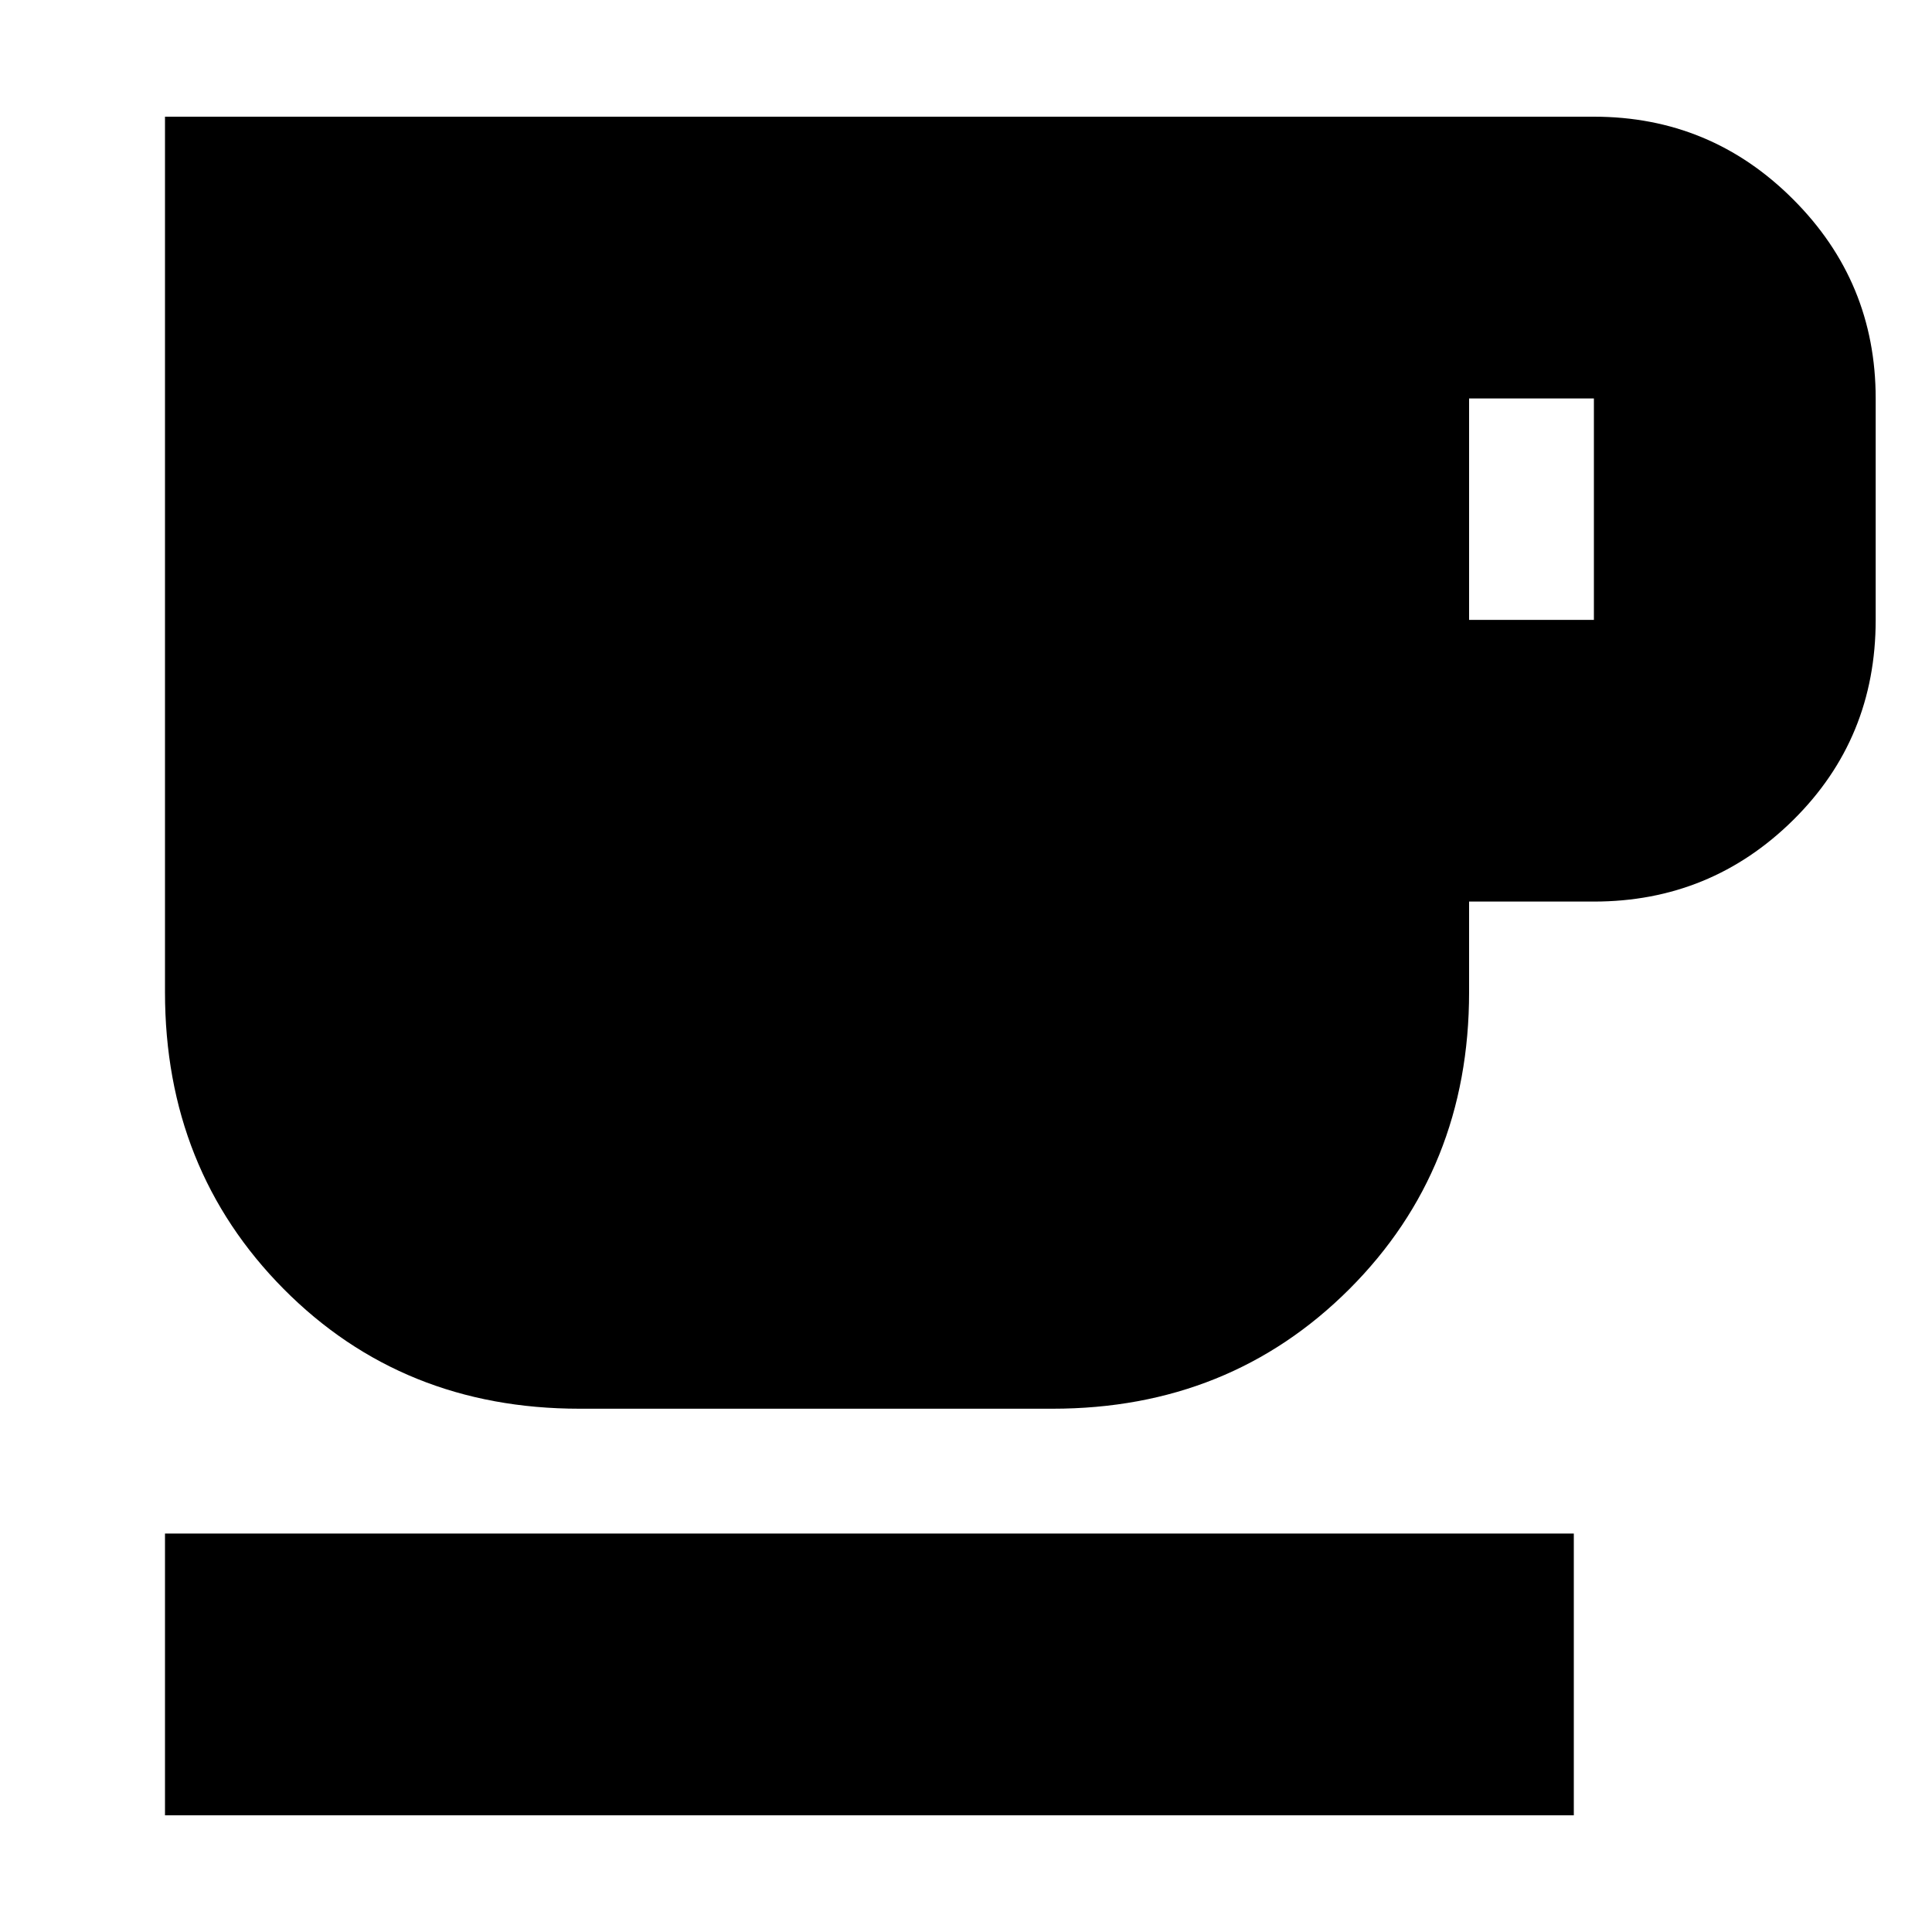 <svg xmlns="http://www.w3.org/2000/svg" height="20" width="20"><path d="M1.708 18.792v-2.917h14.584v2.917ZM6 14.583q-1.833 0-3.063-1.239-1.229-1.24-1.229-3.073V1.208H16.5q1.208 0 2.062.855.855.854.855 2.062v2.292q0 1.229-.855 2.073-.854.843-2.062.843h-1.292v.938q0 1.833-1.239 3.073-1.24 1.239-3.073 1.239Zm9.208-8.166H16.5V4.125h-1.292Z"/></svg>
